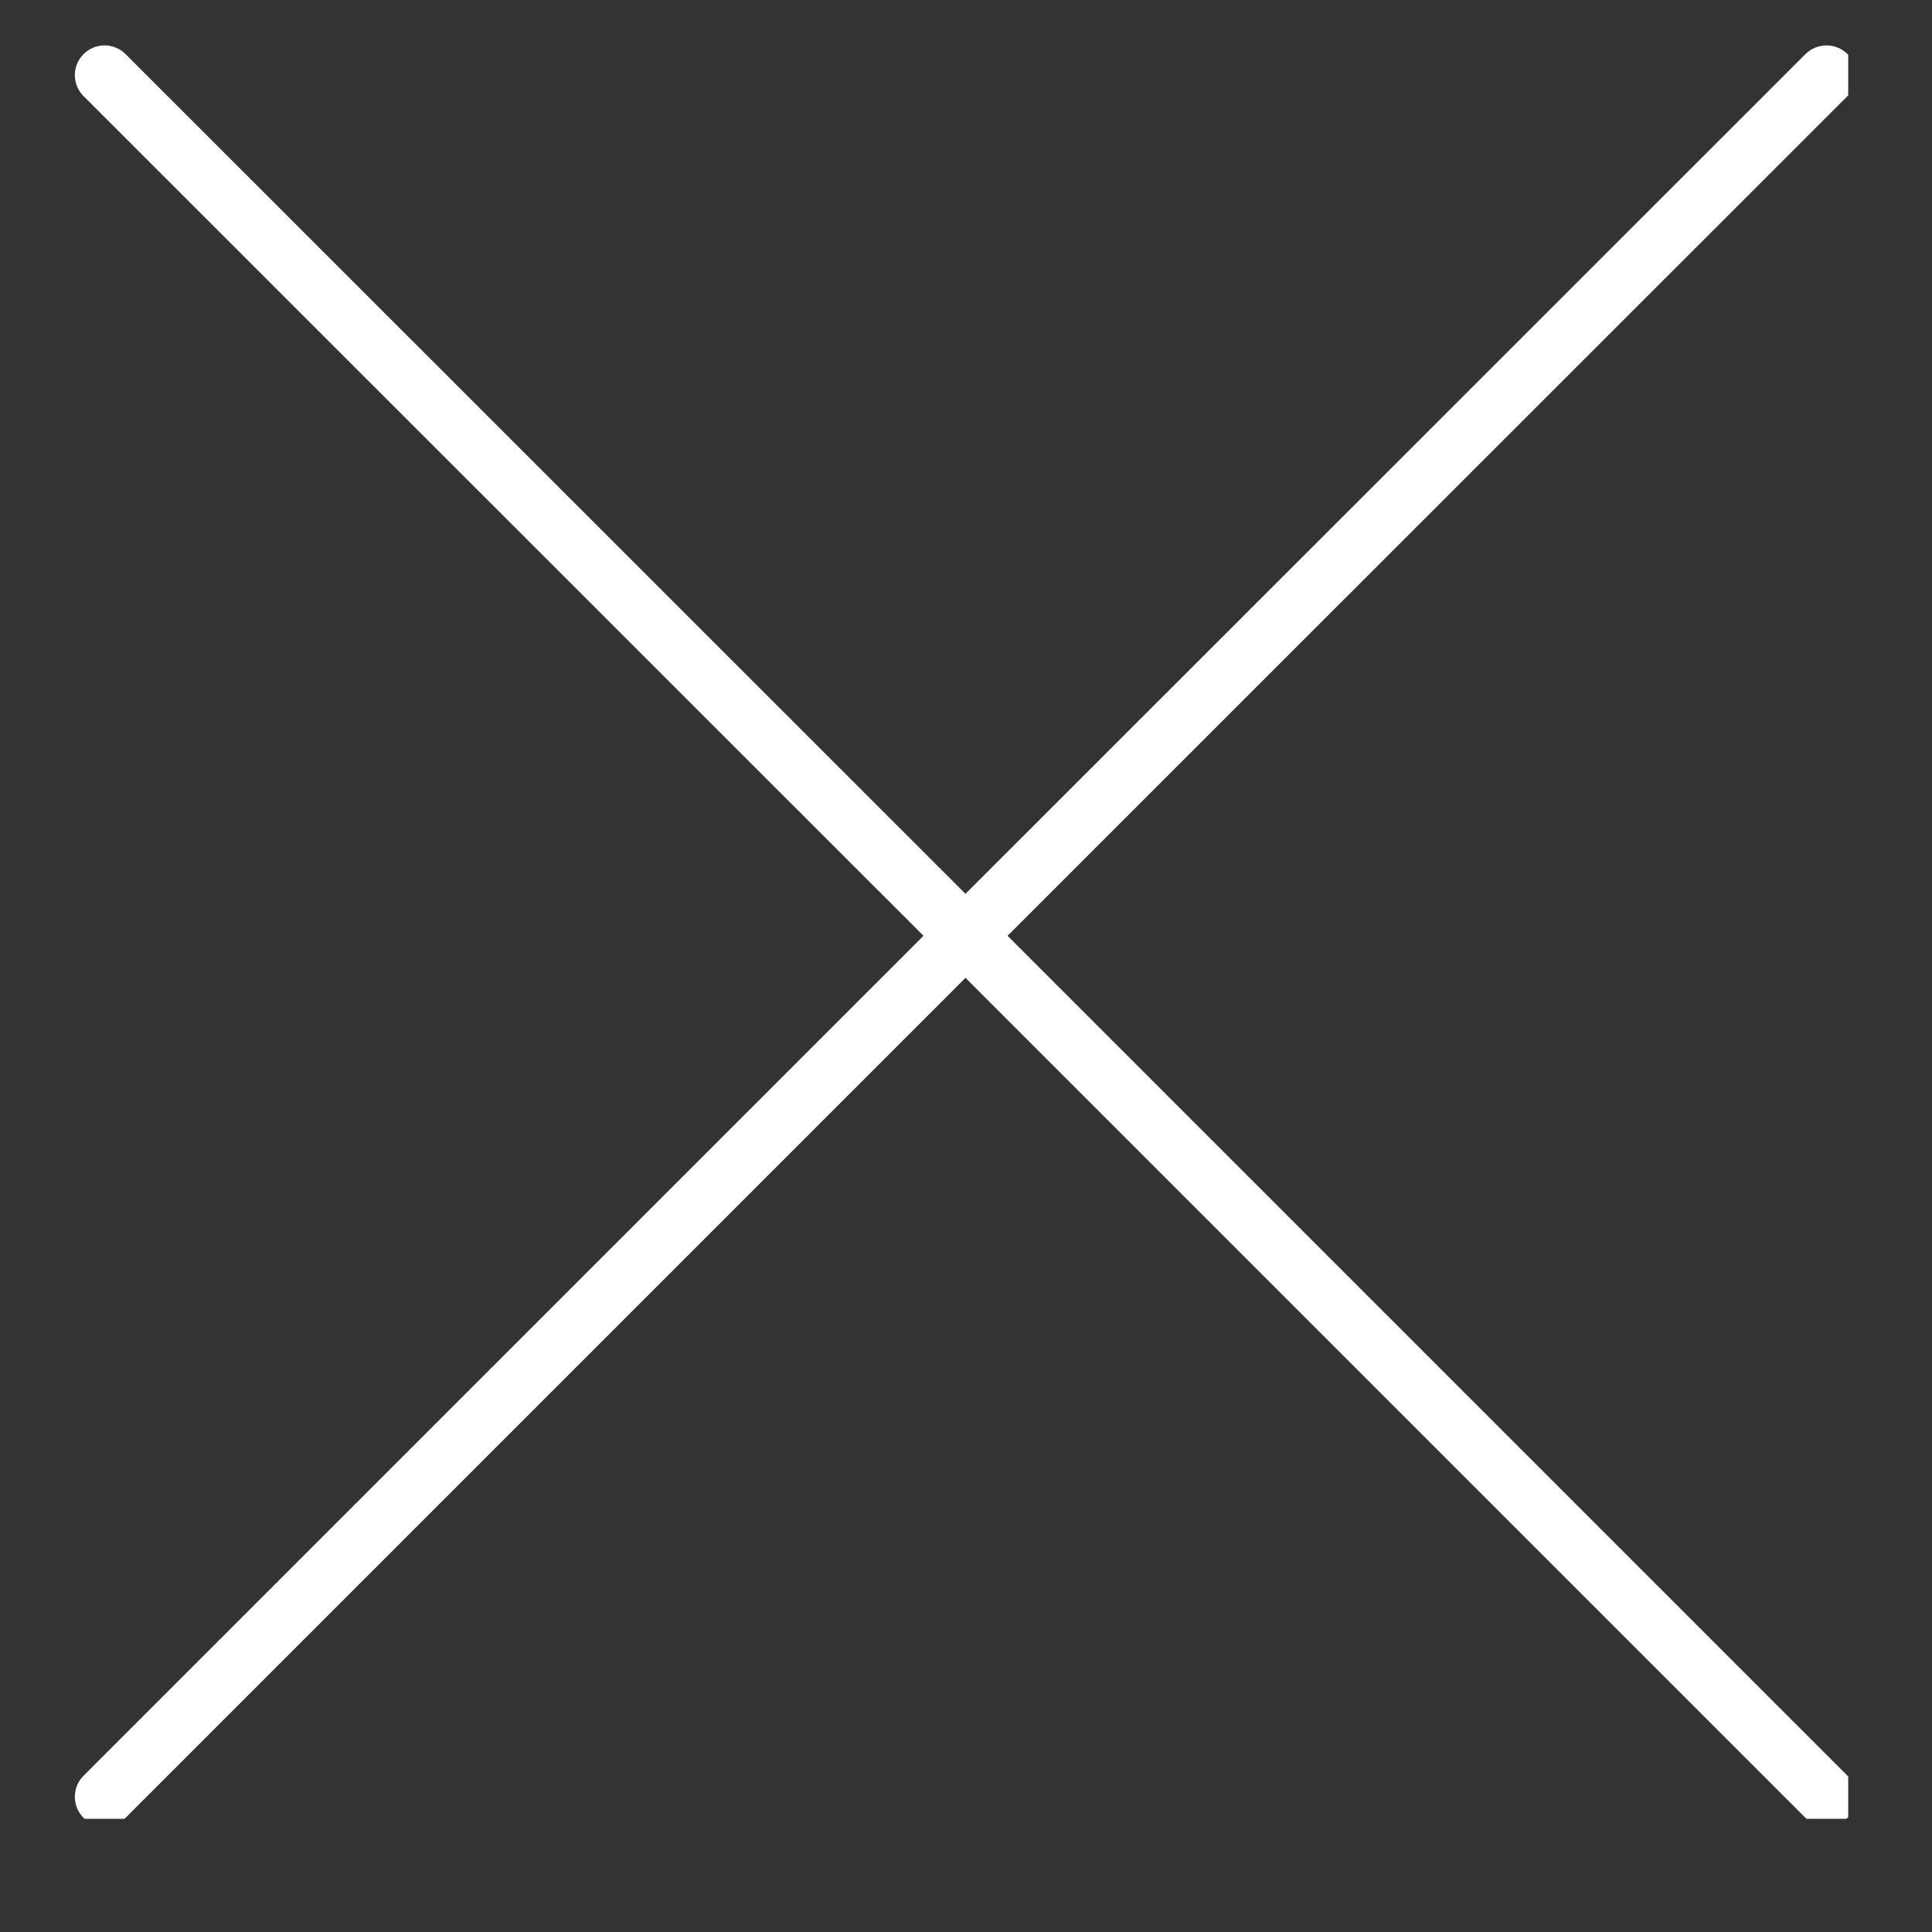 <svg xmlns="http://www.w3.org/2000/svg" xmlns:xlink="http://www.w3.org/1999/xlink" width="40" zoomAndPan="magnify" viewBox="0 0 30 30" height="40" preserveAspectRatio="xMidYMid meet" version="1.0"><rect x="0" y="0" width="30" height="30" fill="#333333" stroke="none"/><defs><clipPath id="da88c8cbcb"><path d="M 1.117 0.66 L 28.699 0.66 L 28.699 28.242 L 1.117 28.242 Z M 1.117 0.66 " clip-rule="nonzero"/></clipPath></defs><g clip-path="url(#da88c8cbcb)"><path fill="#ffffff" d="M 28.688 27.574 C 28.867 27.754 28.867 28.047 28.688 28.227 C 28.598 28.316 28.477 28.363 28.359 28.363 C 28.242 28.363 28.125 28.316 28.035 28.227 L 14.992 15.184 L 1.949 28.227 C 1.859 28.316 1.742 28.363 1.625 28.363 C 1.508 28.363 1.387 28.316 1.297 28.227 C 1.117 28.047 1.117 27.754 1.297 27.574 L 14.34 14.531 L 1.297 1.492 C 1.117 1.312 1.117 1.02 1.297 0.84 C 1.477 0.66 1.77 0.66 1.949 0.84 L 14.992 13.879 L 28.035 0.84 C 28.215 0.66 28.508 0.66 28.688 0.84 C 28.867 1.02 28.867 1.312 28.688 1.492 L 15.645 14.531 Z M 28.688 27.574 " fill-opacity="1" fill-rule="nonzero"/></g></svg>
